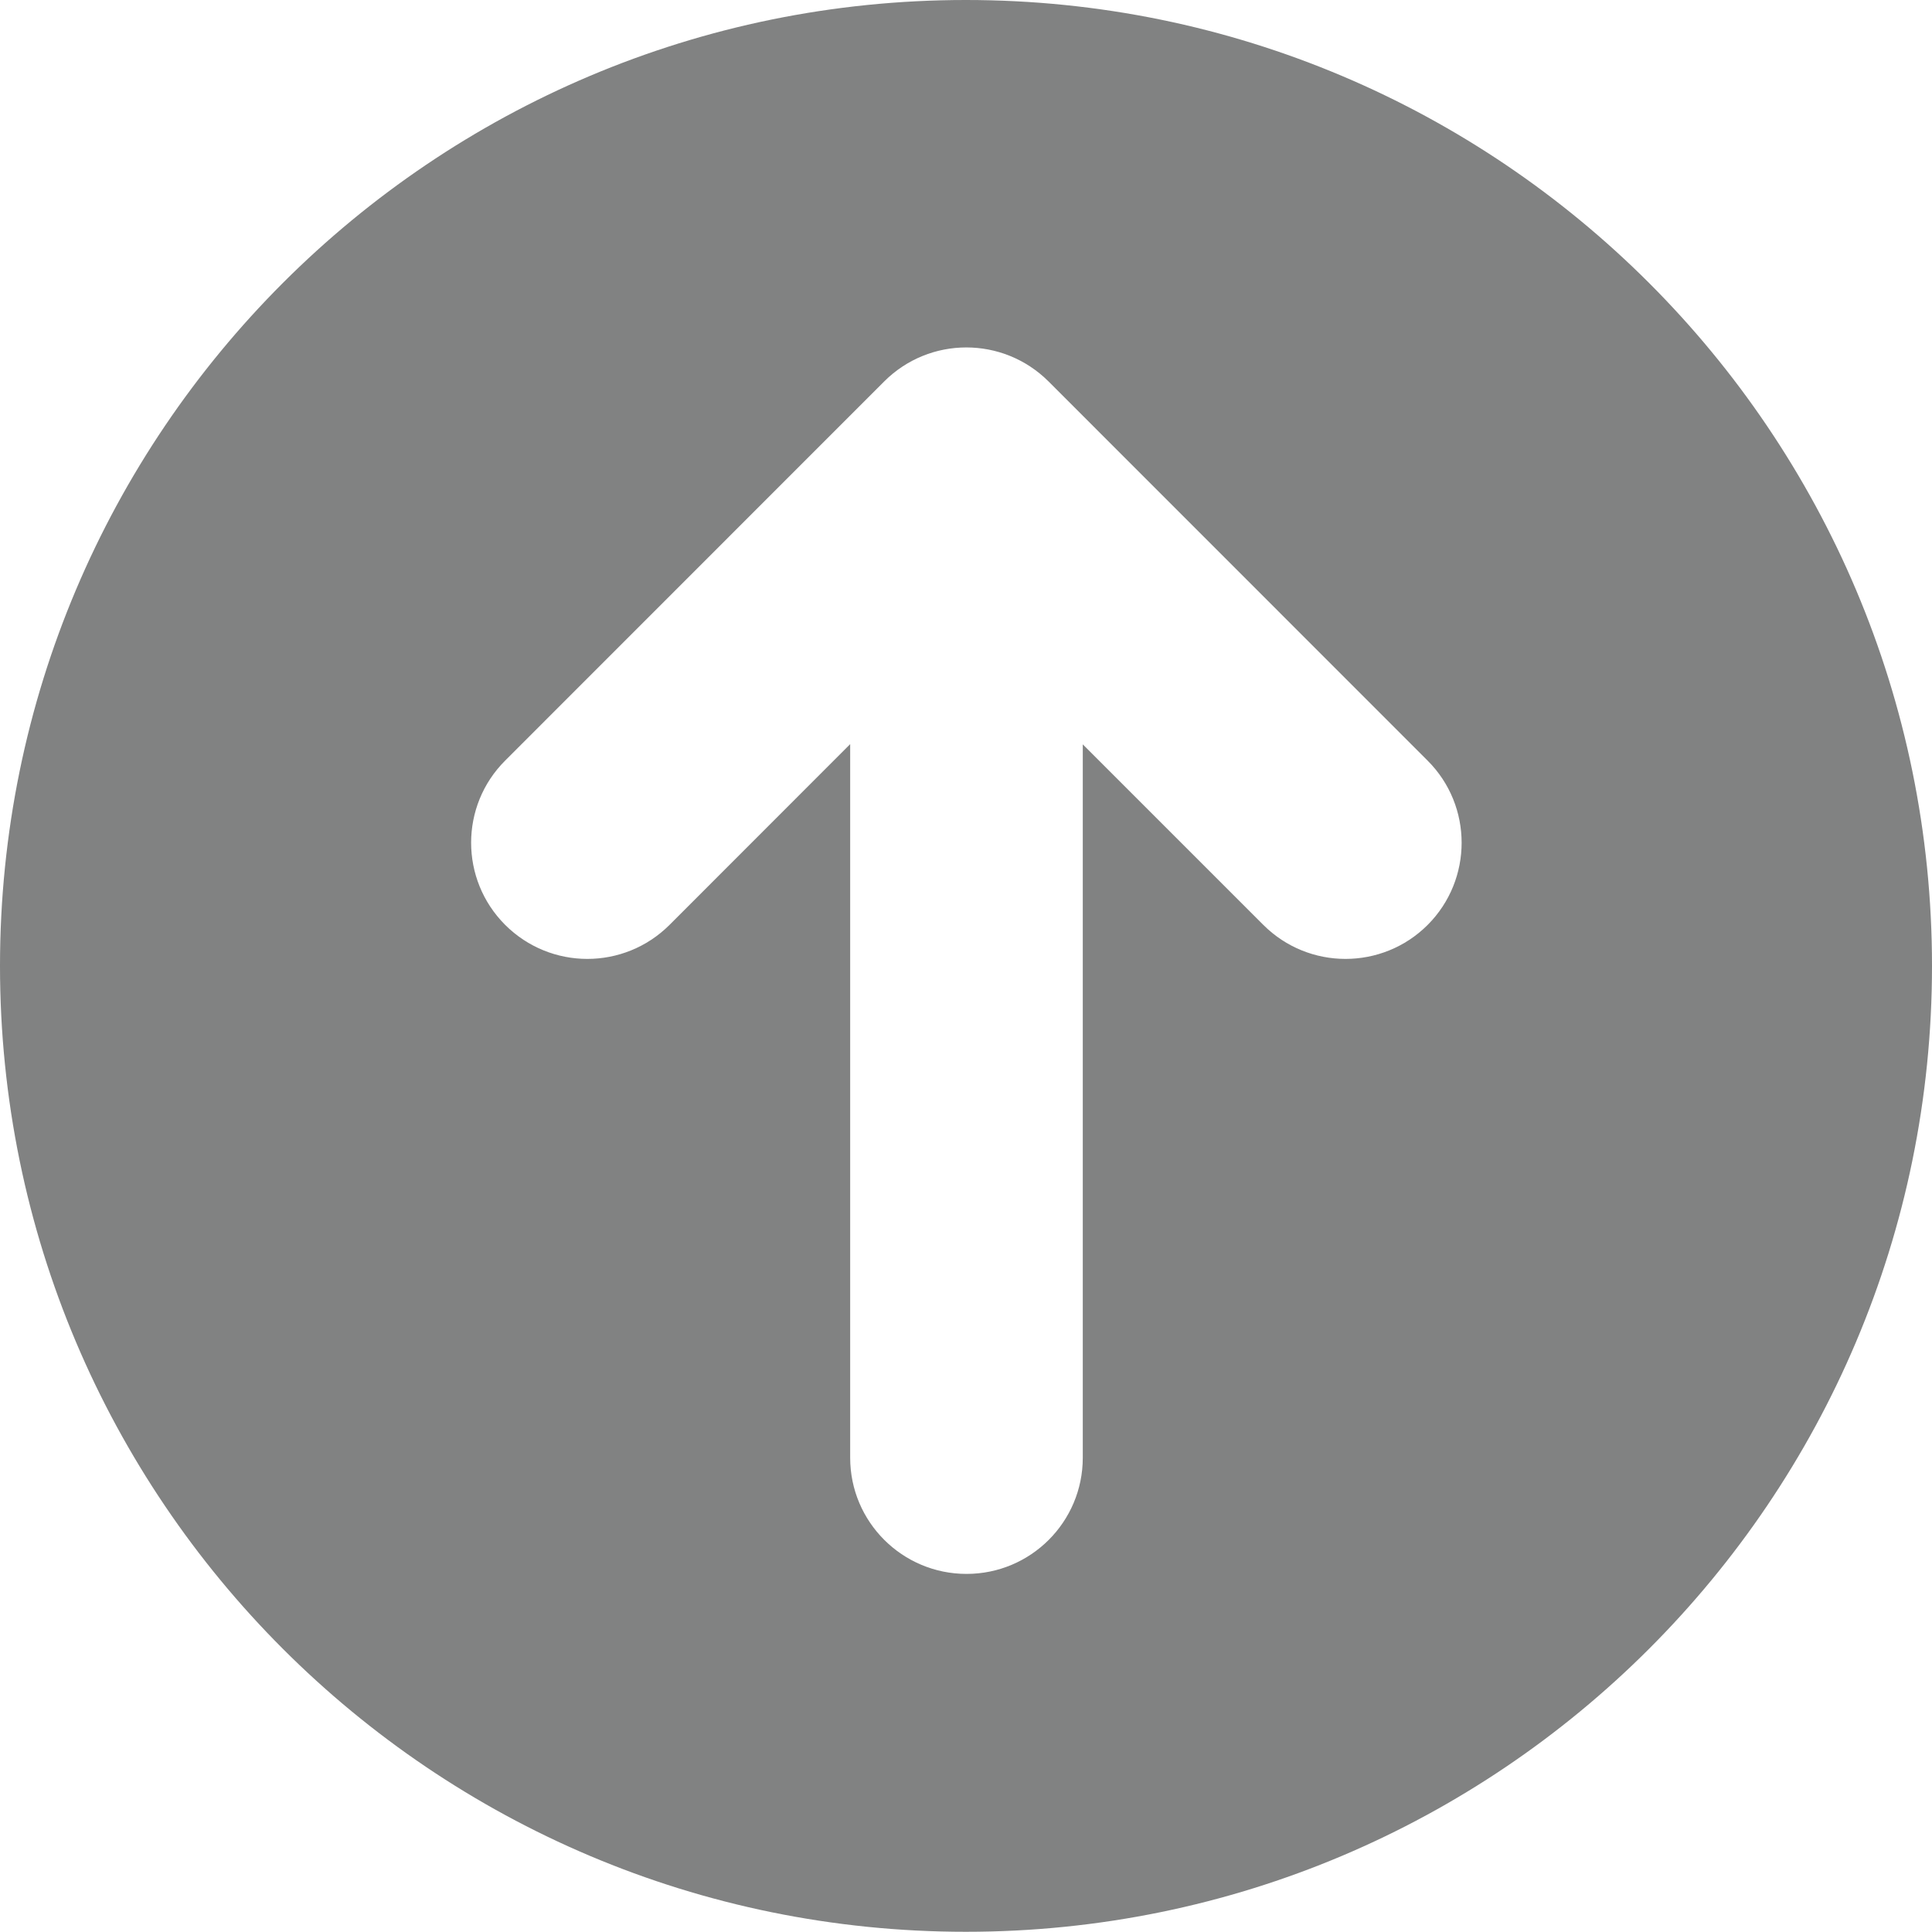 <?xml version="1.0" encoding="utf-8"?>
<!-- Generator: Adobe Illustrator 16.0.0, SVG Export Plug-In . SVG Version: 6.00 Build 0)  -->
<!DOCTYPE svg PUBLIC "-//W3C//DTD SVG 1.1//EN" "http://www.w3.org/Graphics/SVG/1.1/DTD/svg11.dtd">
<svg version="1.1" id="Layer_1" xmlns="http://www.w3.org/2000/svg" xmlns:xlink="http://www.w3.org/1999/xlink" x="0px" y="0px"
	 width="18.182px" height="18.18px" viewBox="0 0 18.182 18.18" enable-background="new 0 0 18.182 18.18" xml:space="preserve">
<path fill="#818282" d="M9.09,0C4.07,0,0,4.07,0,9.09s4.07,9.09,9.09,9.09c5.021,0,9.092-4.07,9.092-9.09S14.111,0,9.09,0
	 M13.436,8.704L13.436,8.704c-0.427,0.427-1.12,0.427-1.547,0l-1.699-1.699v6.714c0,0.604-0.49,1.093-1.094,1.093
	c-0.604,0-1.095-0.489-1.095-1.093V7.003l-1.7,1.701c-0.428,0.427-1.119,0.427-1.547,0c-0.427-0.427-0.427-1.12,0-1.546L8.321,3.59
	c0.427-0.427,1.119-0.427,1.547,0l3.567,3.568C13.862,7.584,13.862,8.277,13.436,8.704"/>
</svg>
